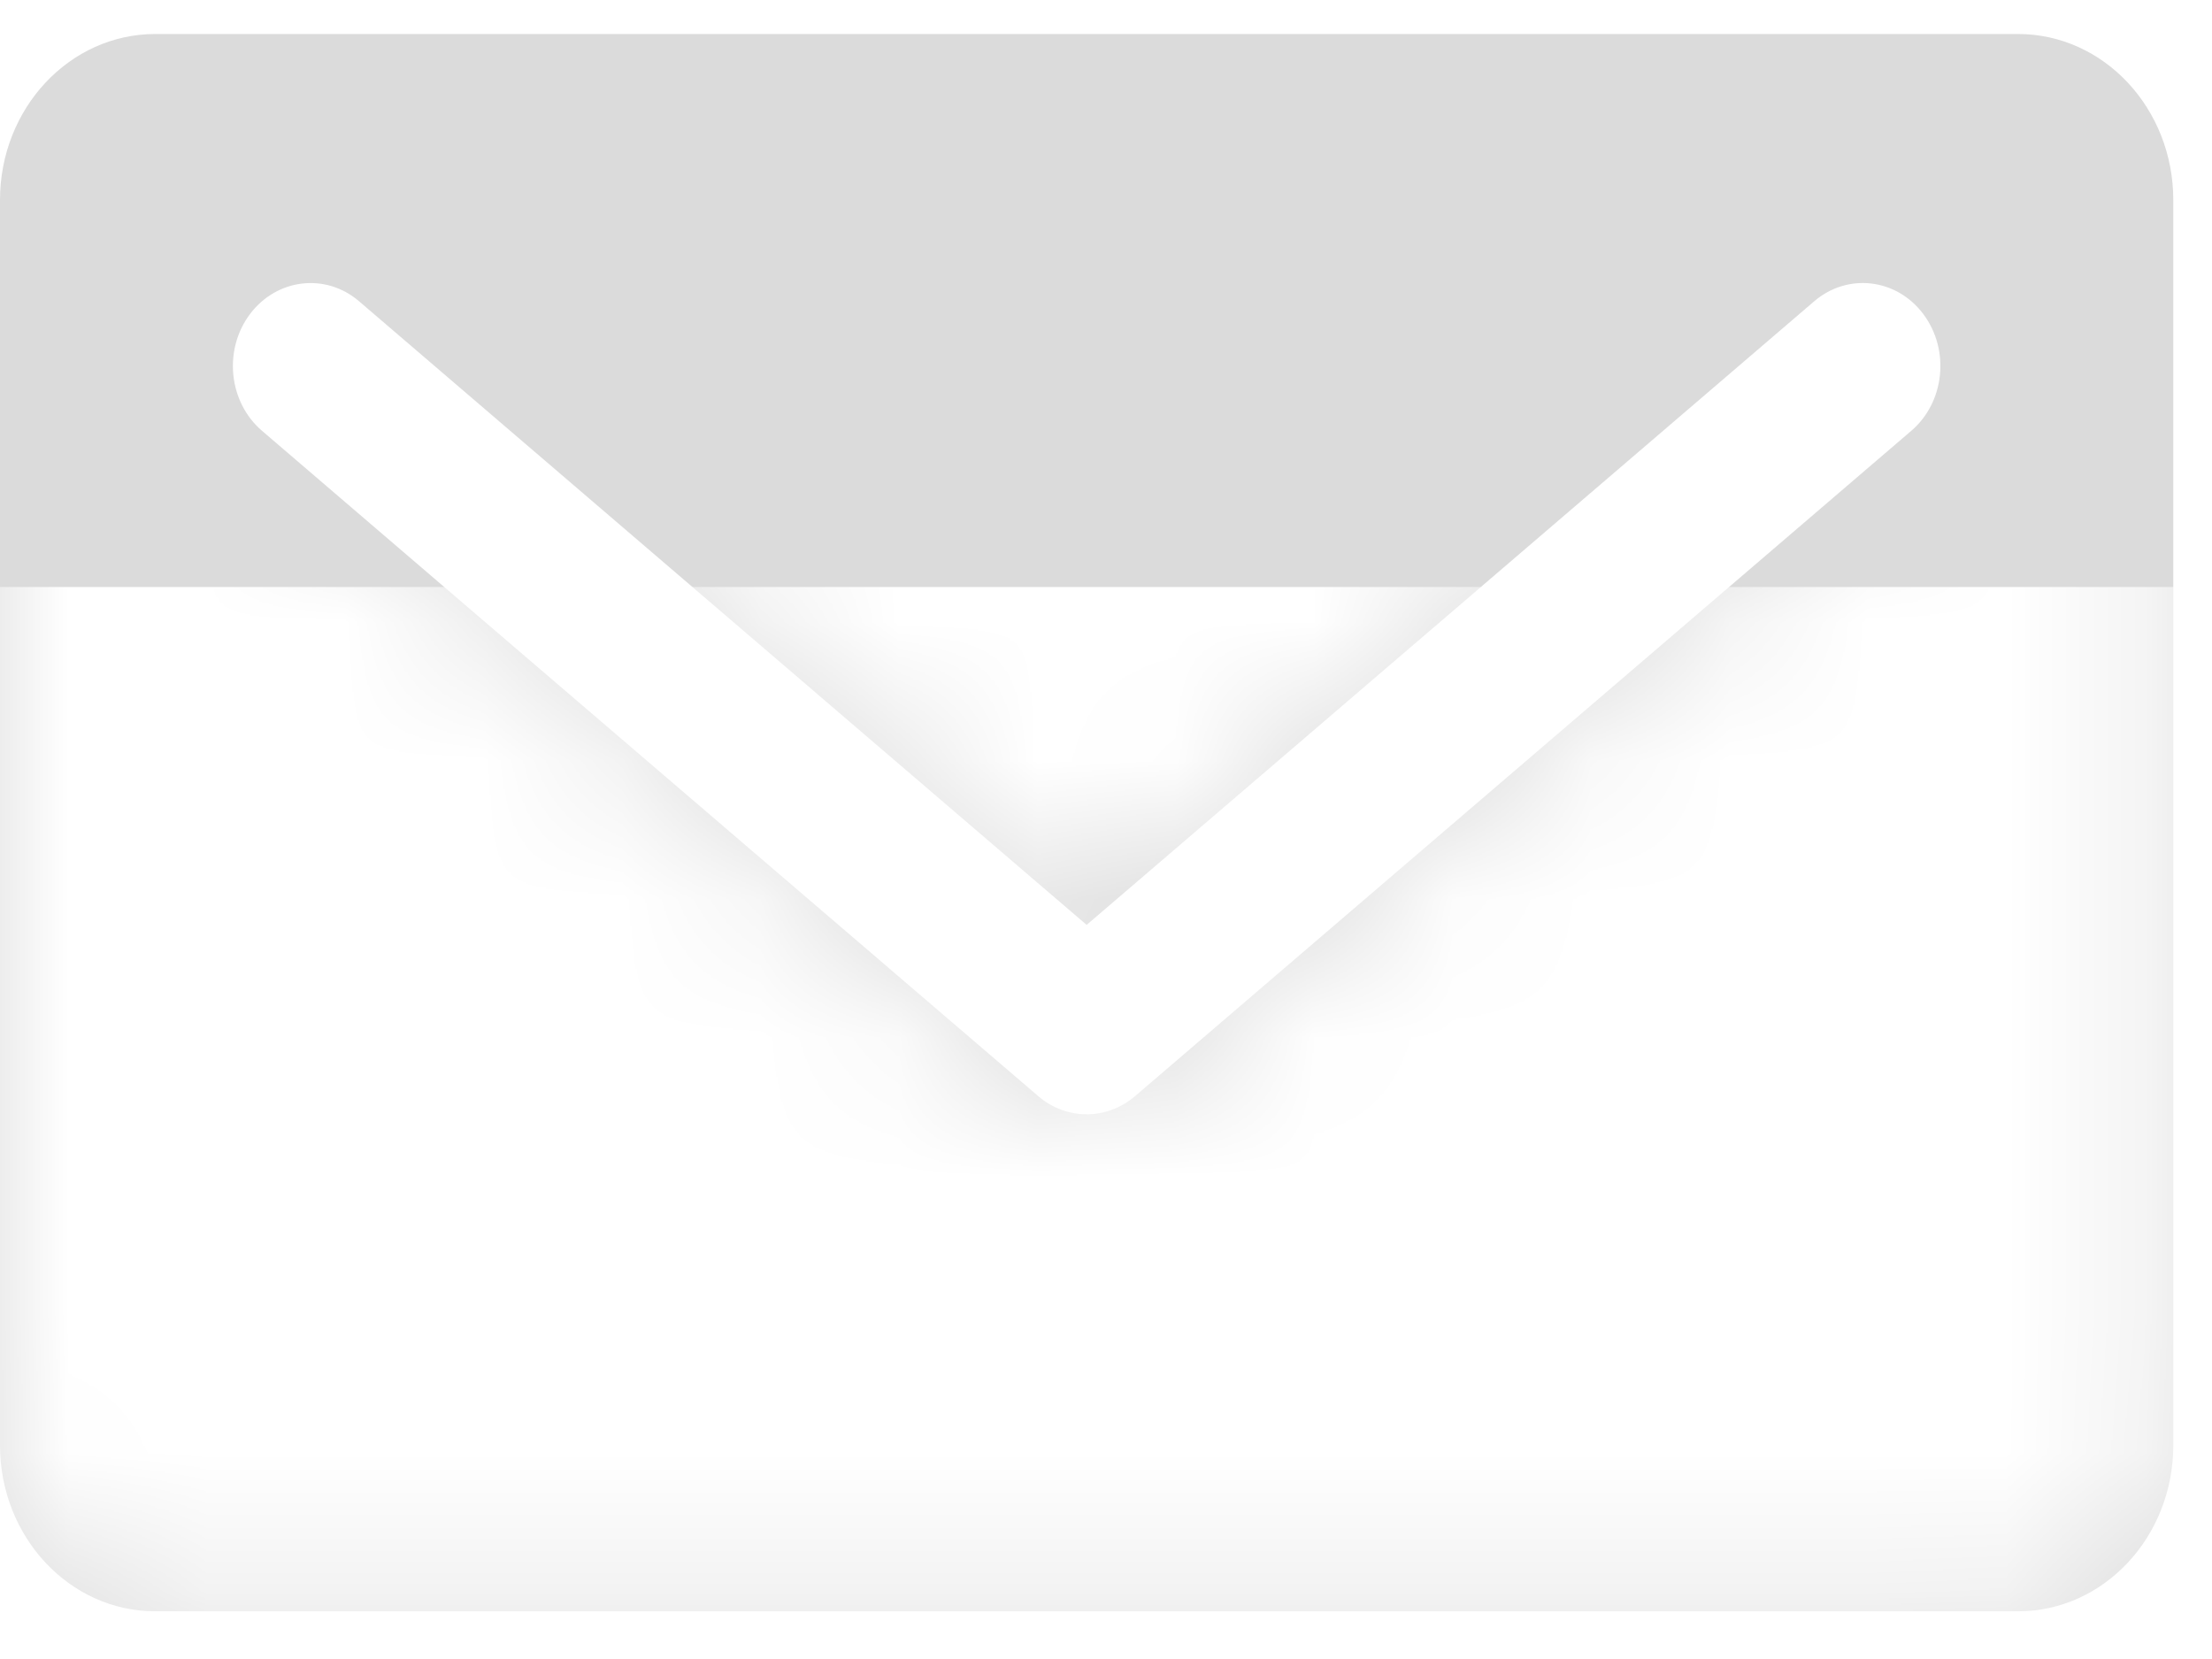 <svg width="16" height="12" viewBox="0 0 16 12" fill="none" xmlns="http://www.w3.org/2000/svg">
<path fill-rule="evenodd" clip-rule="evenodd" d="M13.825 3.116L8.211 7.928C8.108 8.016 7.984 8.06 7.86 8.06C7.736 8.06 7.611 8.016 7.509 7.928L1.895 3.116C1.653 2.909 1.614 2.531 1.808 2.272C2.002 2.014 2.356 1.972 2.597 2.179L7.86 6.69L13.123 2.179C13.365 1.972 13.718 2.013 13.912 2.272C14.106 2.531 14.067 2.909 13.825 3.116M14.597 0.246H1.123C0.503 0.246 0 0.784 0 1.447V10.454C0 11.117 0.503 11.655 1.123 11.655H14.597C15.217 11.655 15.72 11.117 15.72 10.454V1.447C15.72 0.784 15.217 0.246 14.597 0.246" fill="#DBDBDB"/>
<mask id="mask0_437_1553" style="mask-type:alpha" maskUnits="userSpaceOnUse" x="0" y="0" width="16" height="12">
<path fill-rule="evenodd" clip-rule="evenodd" d="M13.825 3.116L8.211 7.928C8.108 8.016 7.984 8.06 7.86 8.06C7.736 8.06 7.611 8.016 7.509 7.928L1.895 3.116C1.653 2.909 1.614 2.531 1.808 2.272C2.002 2.014 2.356 1.972 2.597 2.179L7.86 6.69L13.123 2.179C13.365 1.972 13.718 2.013 13.912 2.272C14.106 2.531 14.067 2.909 13.825 3.116M14.597 0.246H1.123C0.503 0.246 0 0.784 0 1.447V10.454C0 11.117 0.503 11.655 1.123 11.655H14.597C15.217 11.655 15.72 11.117 15.72 10.454V1.447C15.72 0.784 15.217 0.246 14.597 0.246" fill="white"/>
</mask>
<g mask="url(#mask0_437_1553)">
<g filter="url(#filter0_d_437_1553)">
<rect y="0.246" width="16" height="11.409" fill="white"/>
</g>
</g>
<defs>
<filter id="filter0_d_437_1553" x="-4" y="0.246" width="24" height="19.409" filterUnits="userSpaceOnUse" color-interpolation-filters="sRGB">
<feFlood flood-opacity="0" result="BackgroundImageFix"/>
<feColorMatrix in="SourceAlpha" type="matrix" values="0 0 0 0 0 0 0 0 0 0 0 0 0 0 0 0 0 0 127 0" result="hardAlpha"/>
<feOffset dy="4"/>
<feGaussianBlur stdDeviation="2"/>
<feComposite in2="hardAlpha" operator="out"/>
<feColorMatrix type="matrix" values="0 0 0 0 0 0 0 0 0 0 0 0 0 0 0 0 0 0 0.25 0"/>
<feBlend mode="normal" in2="BackgroundImageFix" result="effect1_dropShadow_437_1553"/>
<feBlend mode="normal" in="SourceGraphic" in2="effect1_dropShadow_437_1553" result="shape"/>
</filter>
</defs>
</svg>

